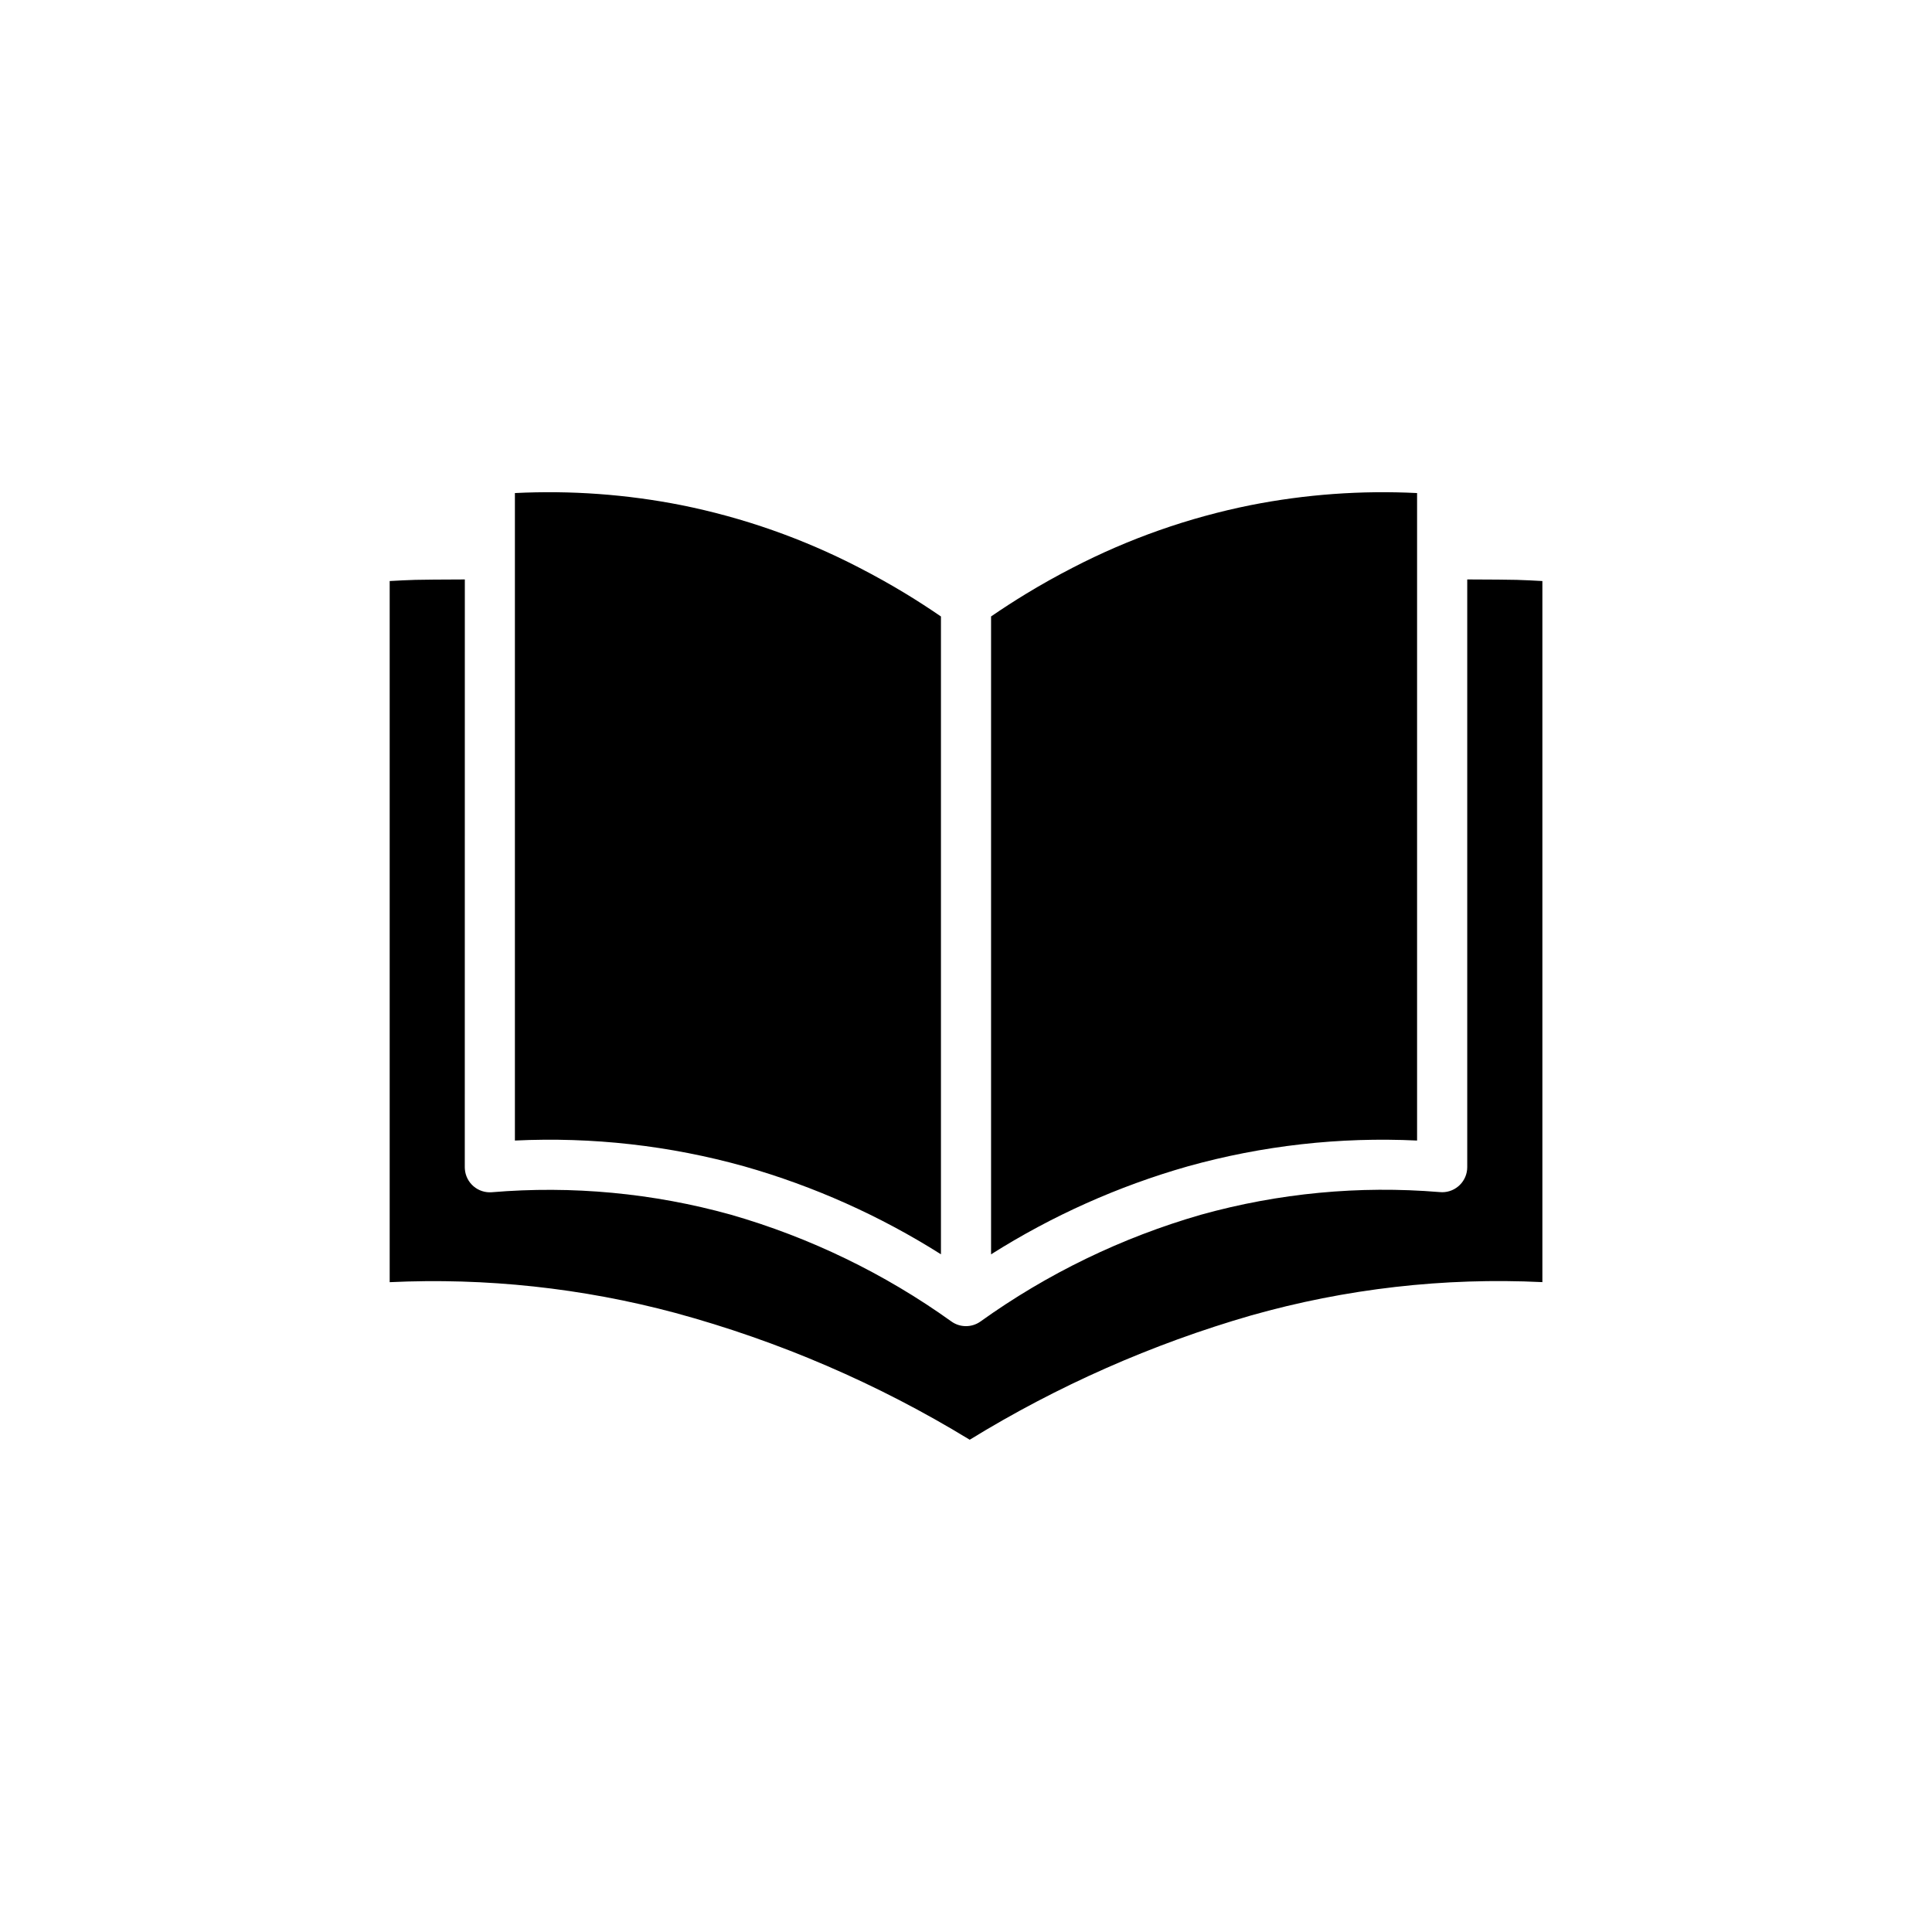 <?xml version="1.0" encoding="UTF-8"?>
<svg width="752pt" height="752pt" version="1.1" viewBox="0 0 752 752" xmlns="http://www.w3.org/2000/svg">
 <path d="m366.25 488.23v-248.28c-4.652-3.184-9.215-6.137-13.688-8.852-5.844-3.551-11.906-6.938-18.184-10.168l-0.004-0.004c-21.816-11.297-45.113-19.48-69.203-24.316-21.312-4.207-43.059-5.781-64.754-4.695v252.02c30.129-1.445 60.293 1.953 89.344 10.07 27.008 7.688 52.773 19.215 76.508 34.223zm19.508-248.26v248.26c23.727-15.008 49.484-26.531 76.484-34.223 29.047-8.113 59.207-11.516 89.332-10.07v-252.02c-21.711-1.09-43.477 0.492-64.805 4.707-24.102 4.836-47.41 13.031-69.238 24.34-6.269 3.227-12.316 6.613-18.141 10.156-4.445 2.703-8.992 5.641-13.633 8.82zm-204.85 214.36c0 0.25 0 0.5 0.035 0.758 0.195 2.578 1.41 4.973 3.375 6.656 1.961 1.684 4.516 2.516 7.094 2.316 31.293-2.637 62.809 0.324 93.066 8.738 30.738 8.84 59.738 22.871 85.742 41.496 3.371 2.473 7.945 2.519 11.367 0.113 26.051-18.676 55.109-32.75 85.918-41.609 30.133-8.398 61.52-11.383 92.695-8.812 0.379 0.043 0.762 0.062 1.141 0.062 5.387 0 9.754-4.363 9.758-9.75v-228.76c8.902 0.031 16.75 0.086 19.281 0.164 3.199 0.102 6.523 0.254 9.969 0.453v272.89c-38.281-1.855-76.609 2.535-113.48 12.992-38.48 11.121-75.289 27.387-109.42 48.355-35.68-21.785-74.262-38.402-114.6-49.363-36.215-9.703-73.715-13.738-111.17-11.965v-272.91c3.43-0.199 6.754-0.352 9.969-0.453 2.449-0.074 10.266-0.129 19.281-0.16z" fill-rule="evenodd"/>
</svg>

